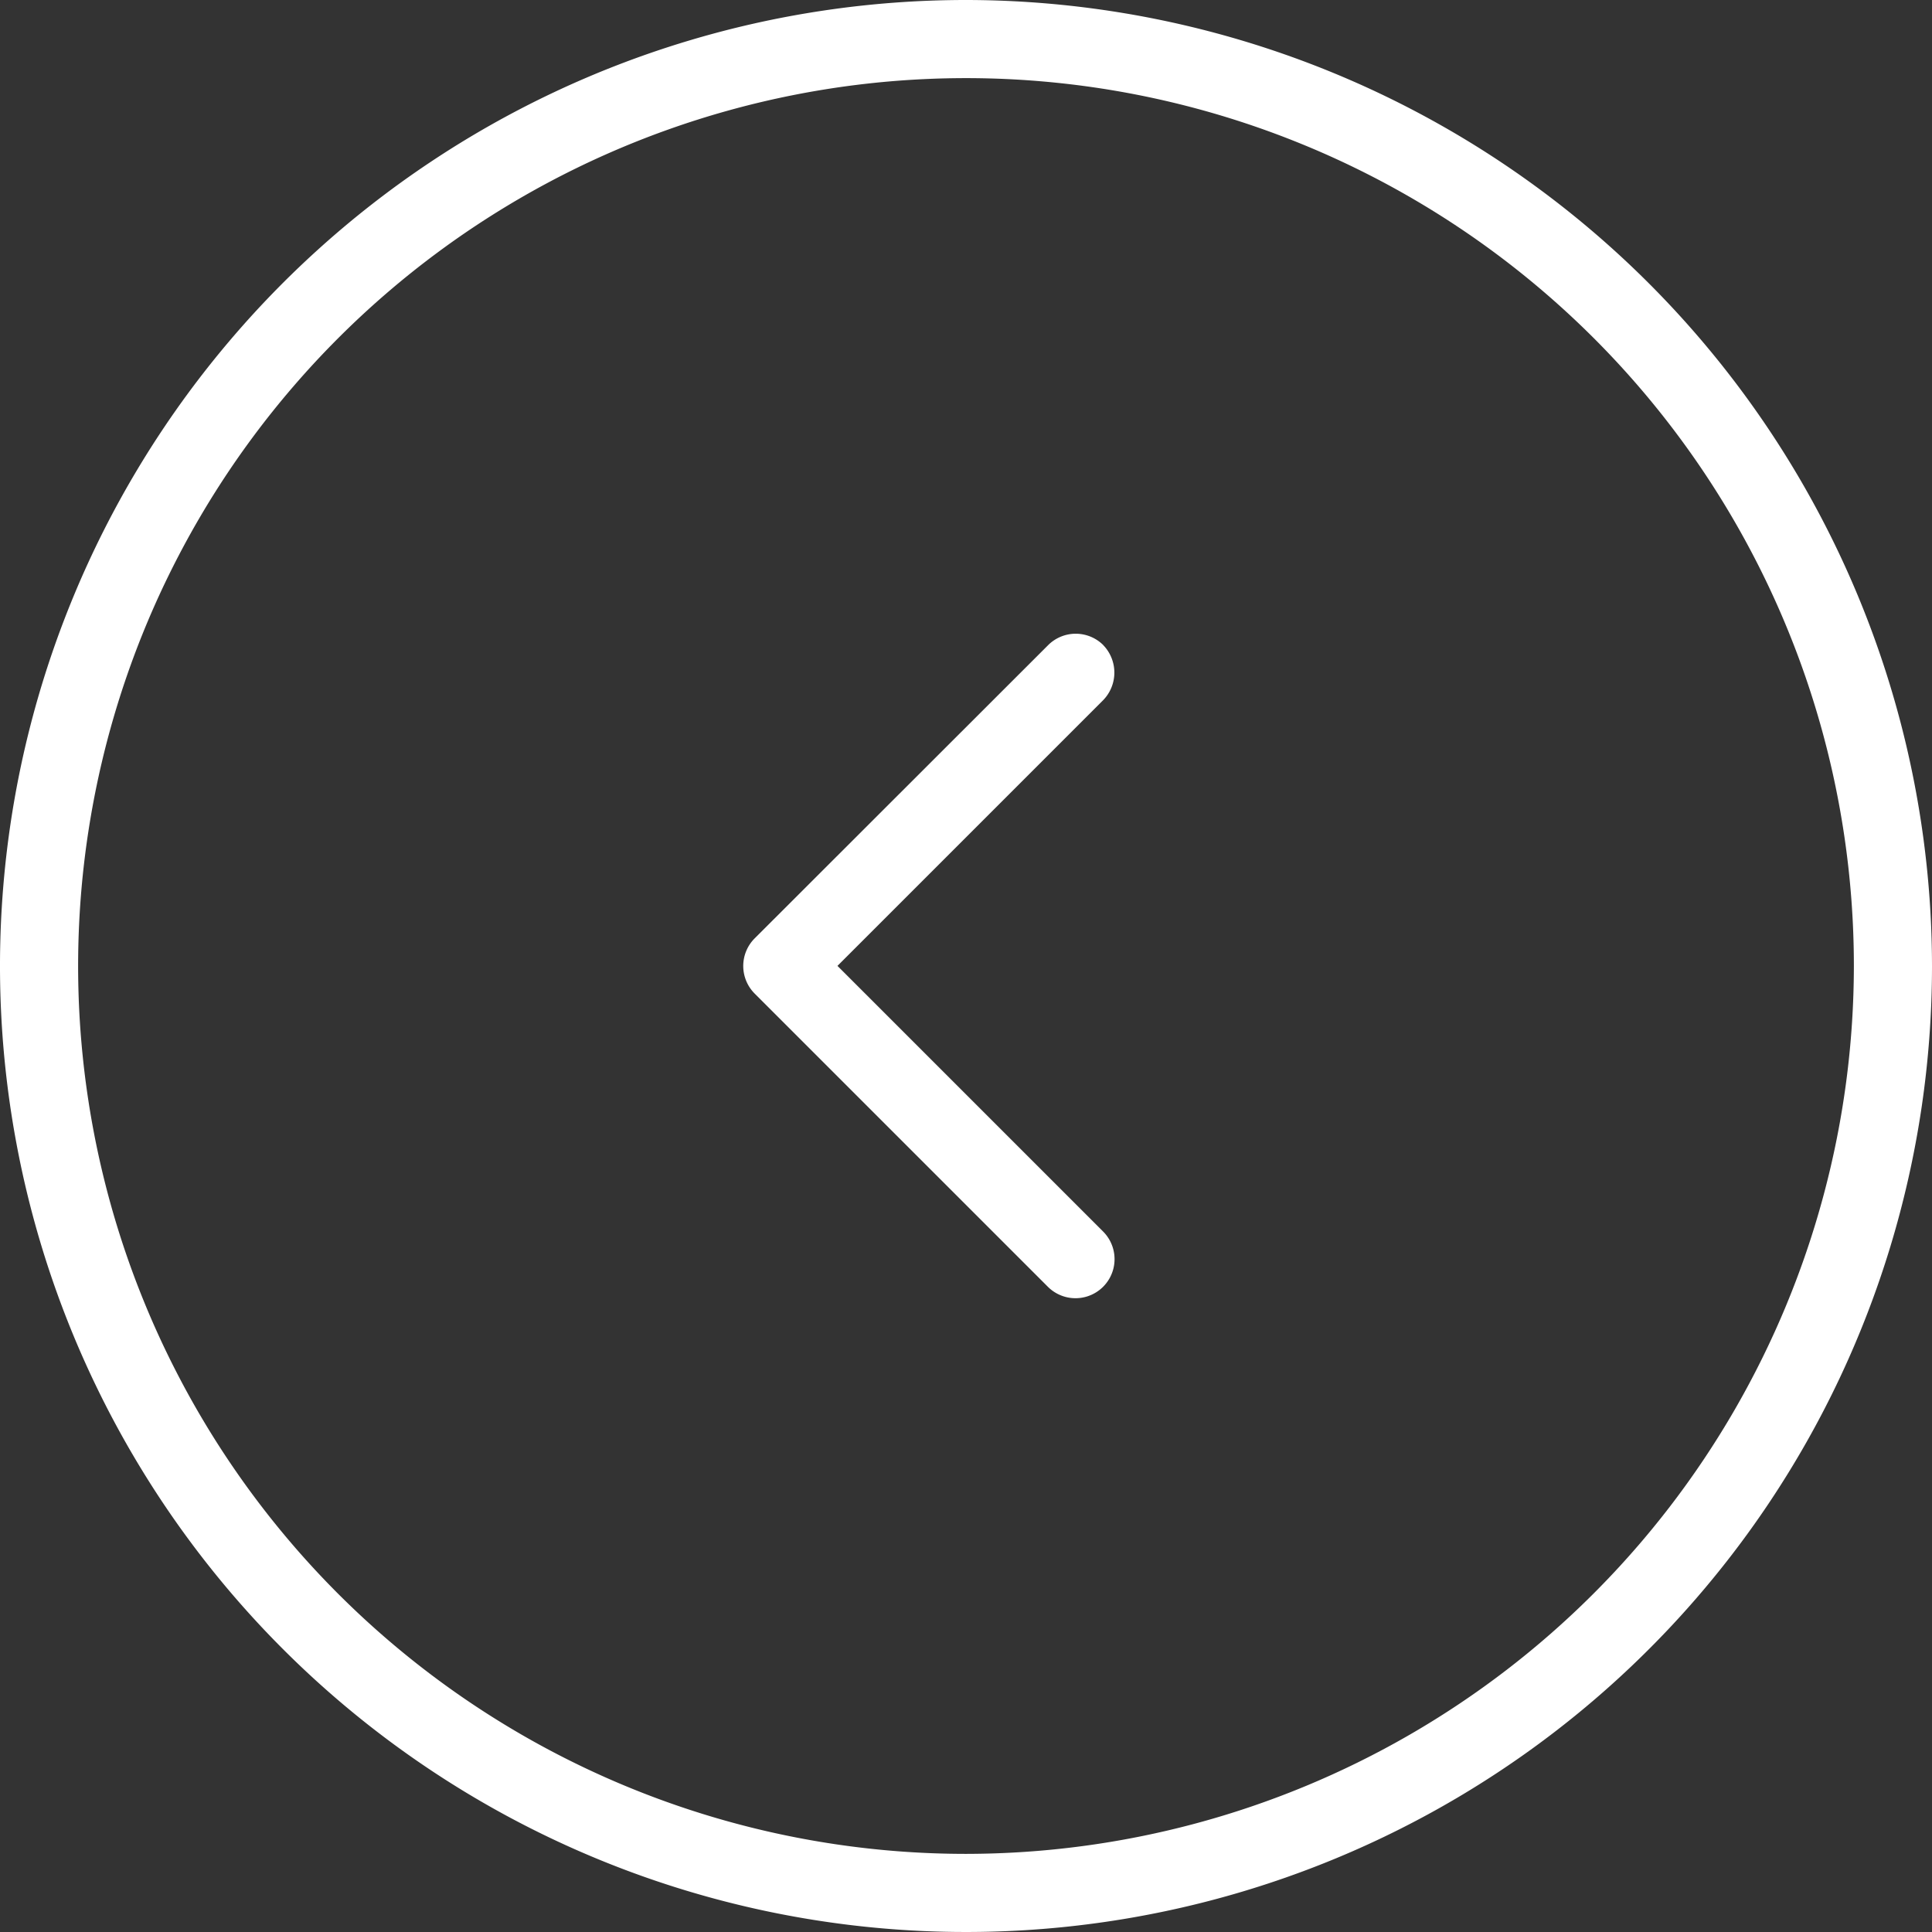 <svg height="32" viewBox="0 0 32 32" width="32" xmlns="http://www.w3.org/2000/svg"><rect x="0" y="0" width="32" height="32" fill="#333333" stroke="none"/><g fill="#fff"><path d="m16 0a16 16 0 1 0 16 16 16.017 16.017 0 0 0 -16-16zm0 30.706a14.706 14.706 0 1 1 14.706-14.706 14.72 14.72 0 0 1 -14.706 14.706zm0 0"/><path d="m18.275 10.686a.647.647 0 0 0 -.915 0l-4.86 4.856a.647.647 0 0 0 0 .915l4.856 4.856a.647.647 0 0 0 .915-.915l-4.4-4.4 4.4-4.4a.655.655 0 0 0 0-.915zm0 0"/></g></svg>